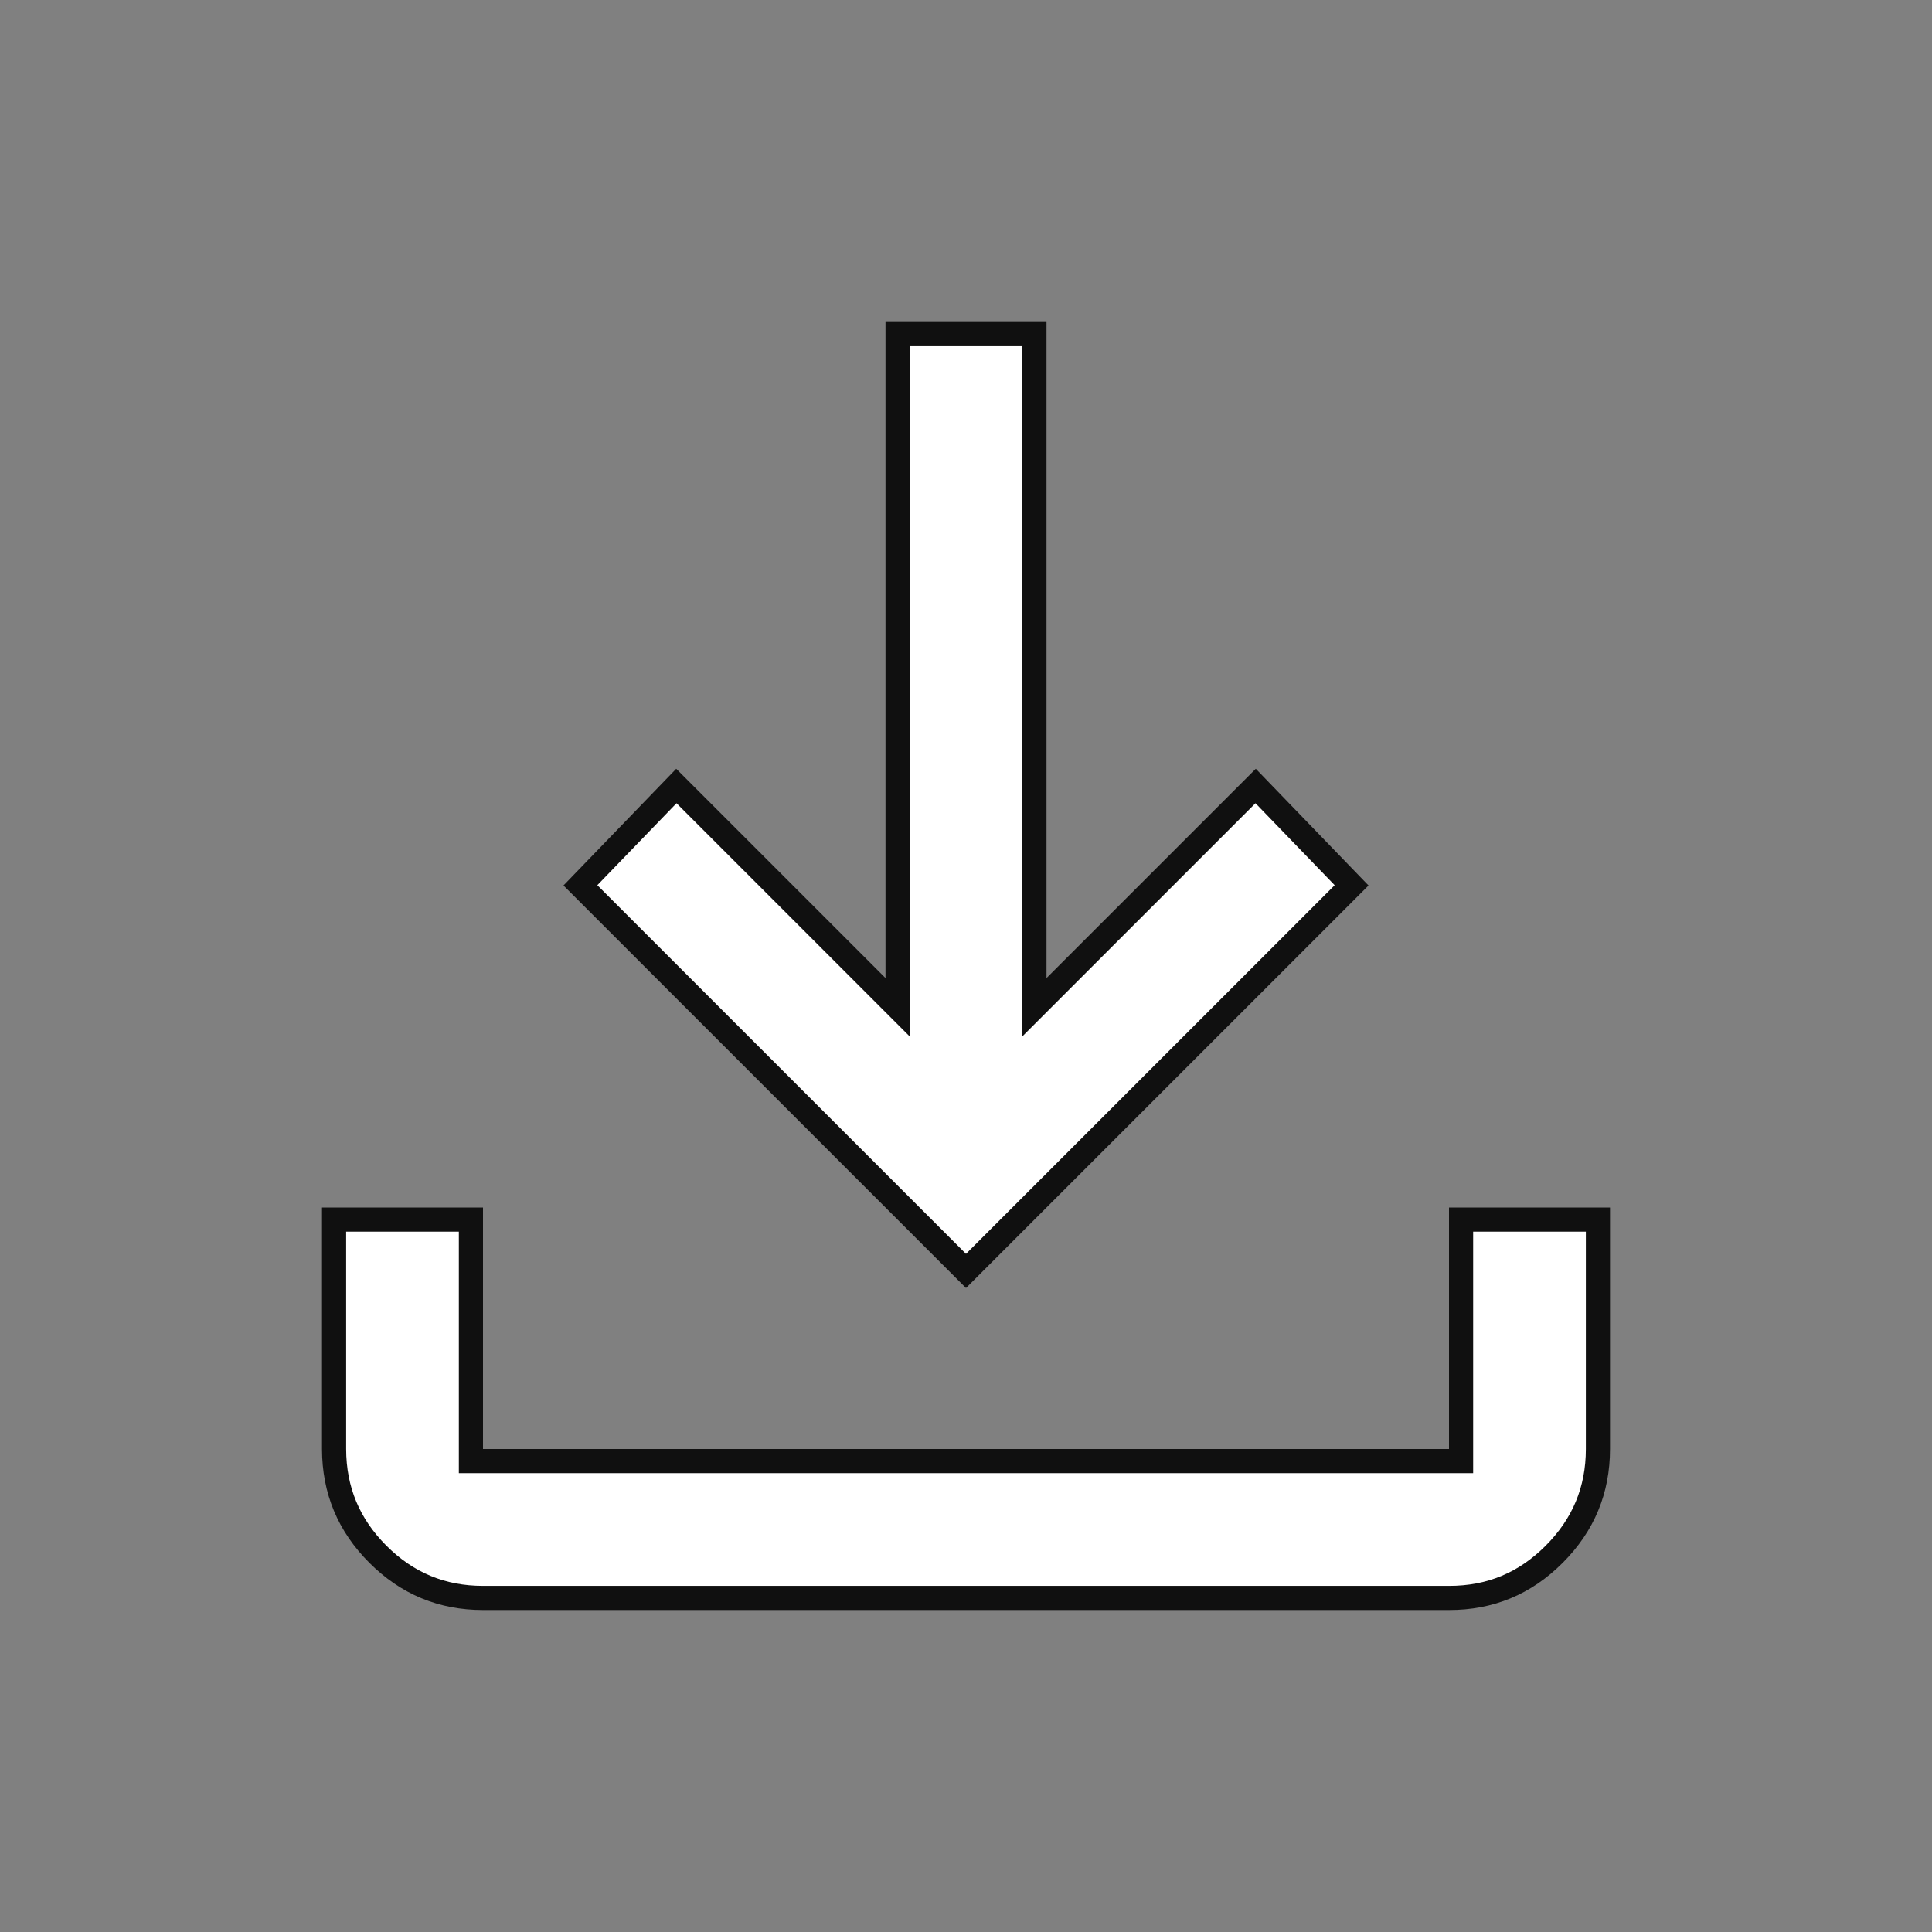 <svg width="24" height="24" viewBox="0 0 24 24" fill="none" xmlns="http://www.w3.org/2000/svg">
<rect x="0" y="0" width="24" height="24" fill="#808080" stroke="none"/>
<path d="M7.21 10.998L8.402 9.764L10.894 12.256L11.15 12.512V12.15V4.15H12.85V12.15V12.512L13.106 12.256L15.598 9.764L16.79 10.998L12 15.788L7.21 10.998ZM4.15 18L4.15 15.15H5.85V18V18.15H6H18H18.15V18V15.15H19.85V18C19.85 18.51 19.67 18.943 19.307 19.307C18.944 19.671 18.511 19.851 18 19.85H18H6C5.49 19.85 5.057 19.67 4.694 19.307C4.331 18.944 4.151 18.511 4.15 18Z" fill="white" stroke="#101010" stroke-width="0.3"/>
</svg>
